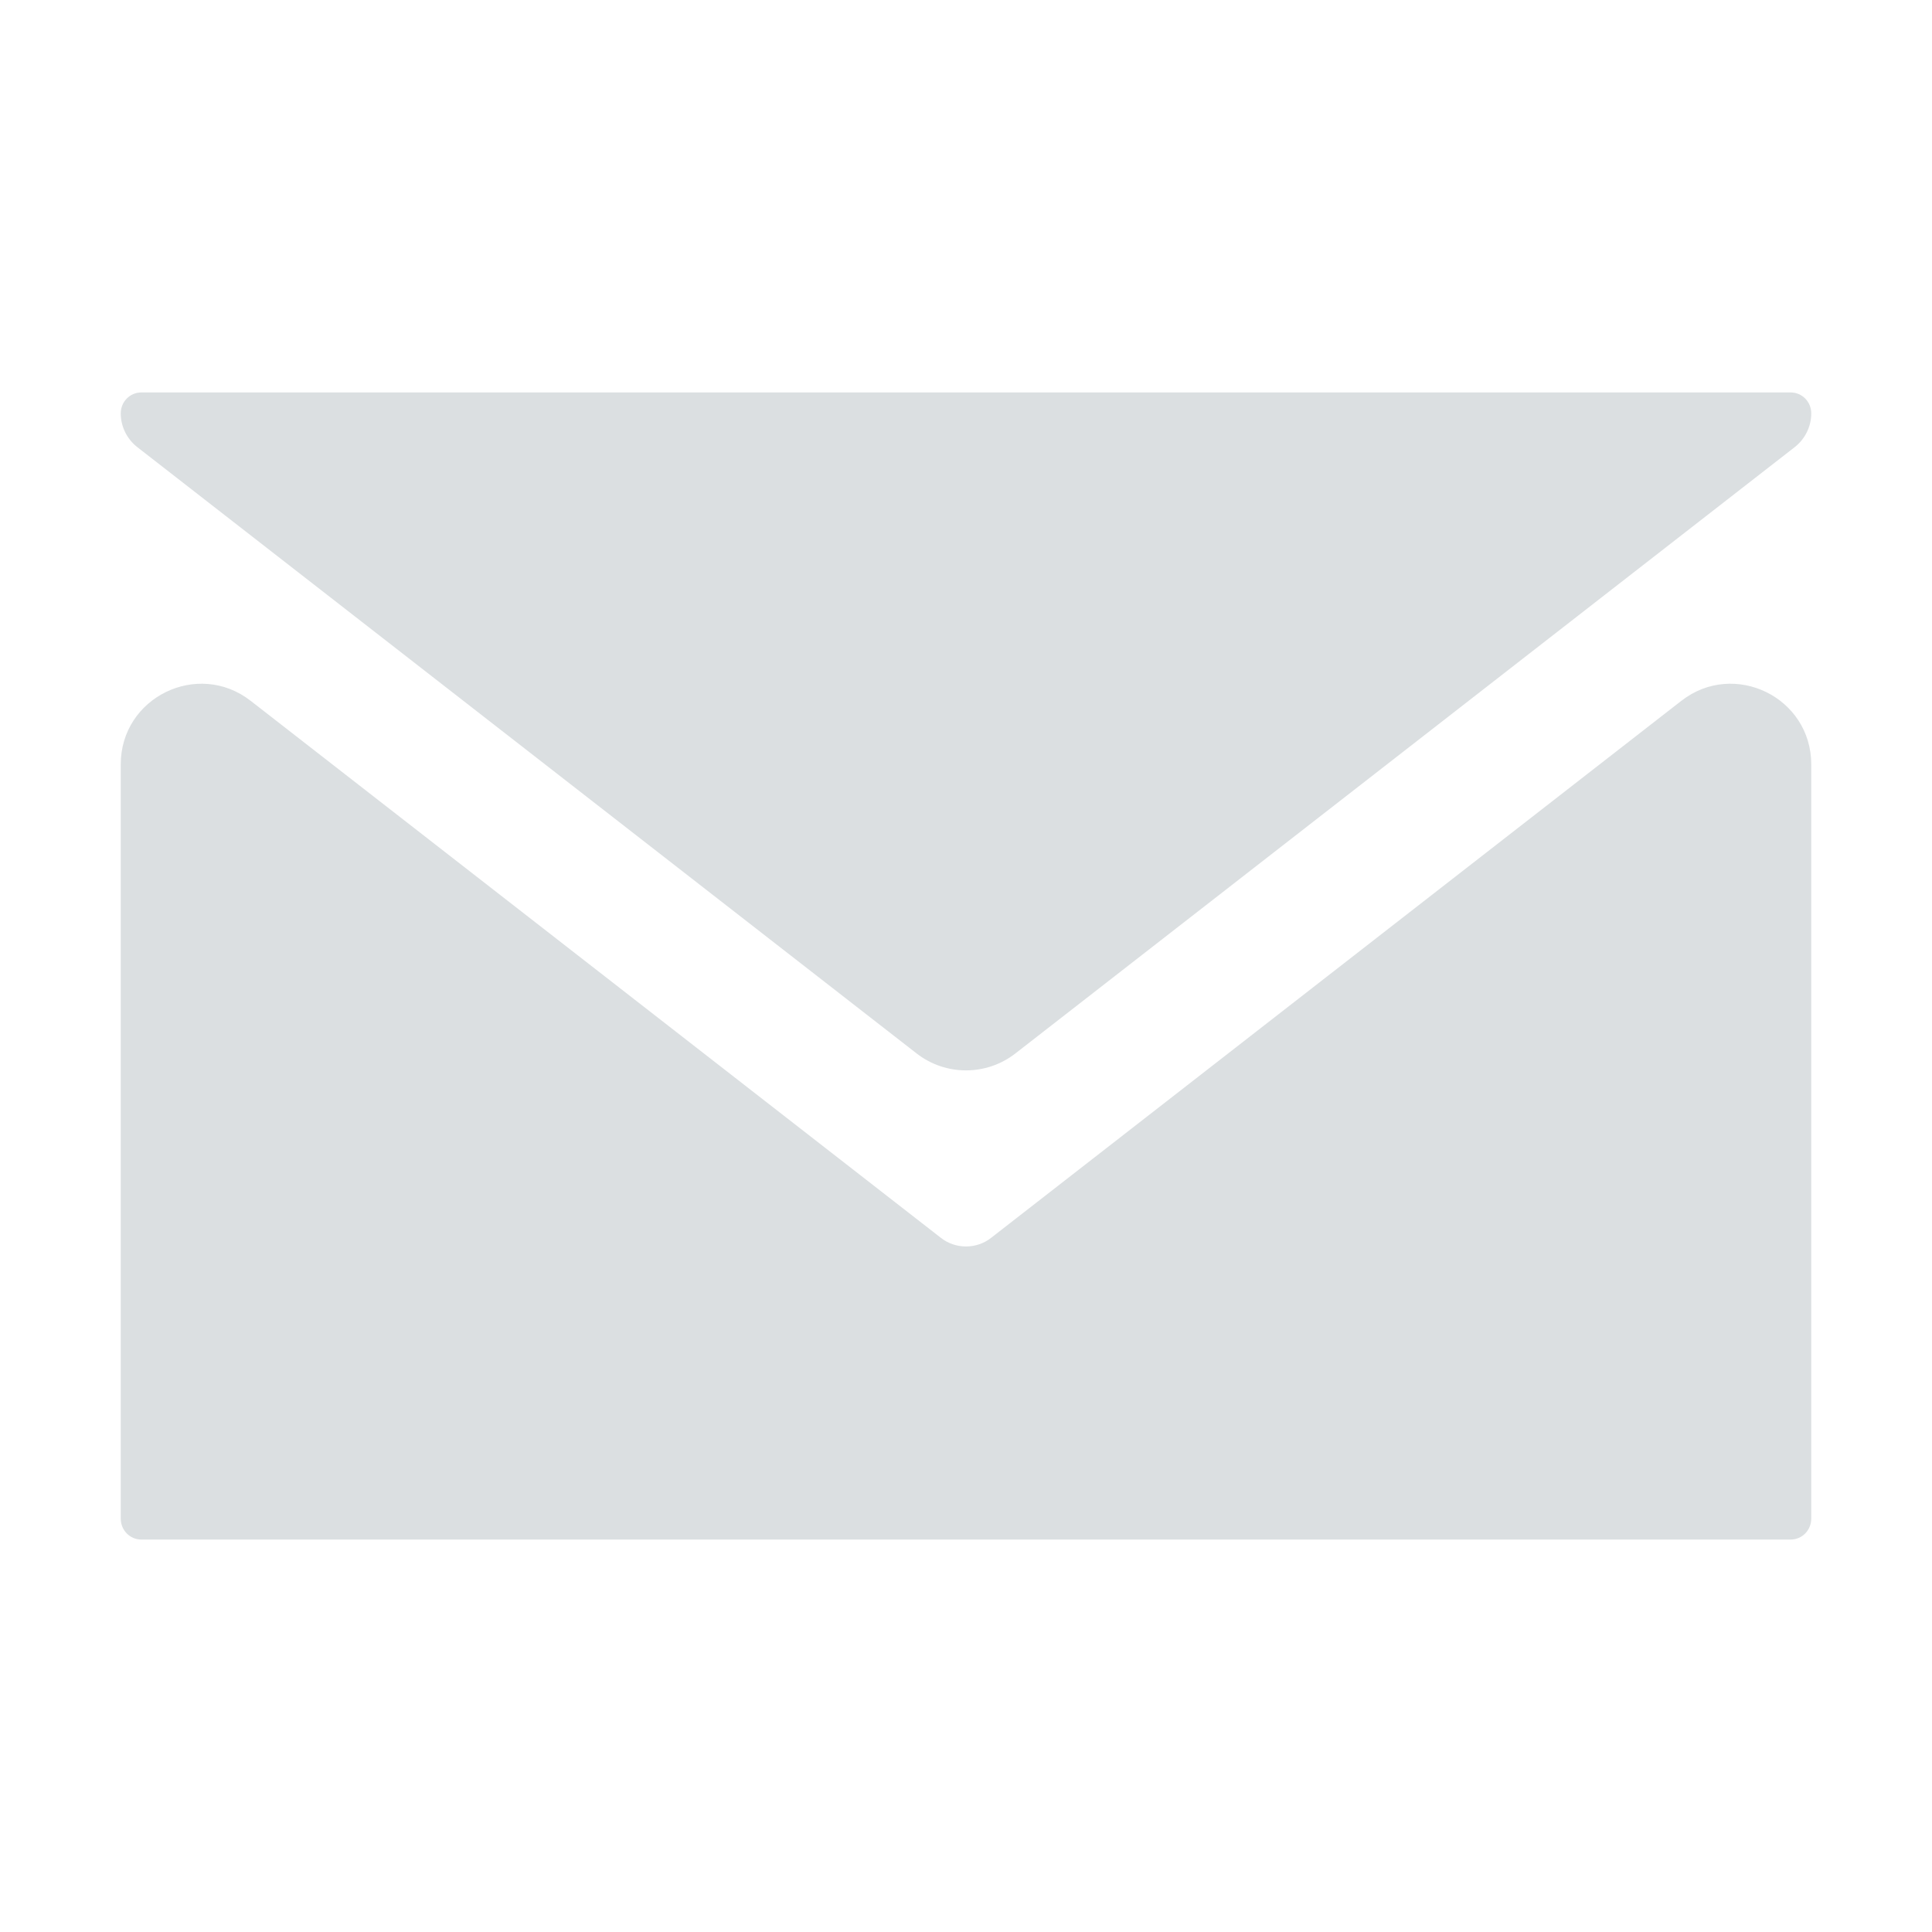 <svg width="24" height="24" viewBox="0 0 24 24" fill="none" xmlns="http://www.w3.org/2000/svg">
<path d="M1.756 4.875C1.614 4.875 1.5 4.991 1.5 5.135V5.135C1.5 5.298 1.576 5.453 1.705 5.554L11.386 13.086C11.747 13.367 12.253 13.367 12.614 13.086L22.295 5.554C22.424 5.453 22.5 5.298 22.5 5.135V5.135C22.5 4.991 22.386 4.875 22.244 4.875H1.756ZM3.114 8.706C2.457 8.195 1.5 8.663 1.5 9.495V18.865C1.5 19.009 1.614 19.125 1.756 19.125H22.244C22.386 19.125 22.5 19.009 22.5 18.865V9.495C22.5 8.663 21.543 8.195 20.886 8.706L12.312 15.377C12.223 15.447 12.113 15.484 12 15.484C11.887 15.484 11.777 15.447 11.688 15.377L3.114 8.706Z" fill="#DBDFE1"/>
</svg>
